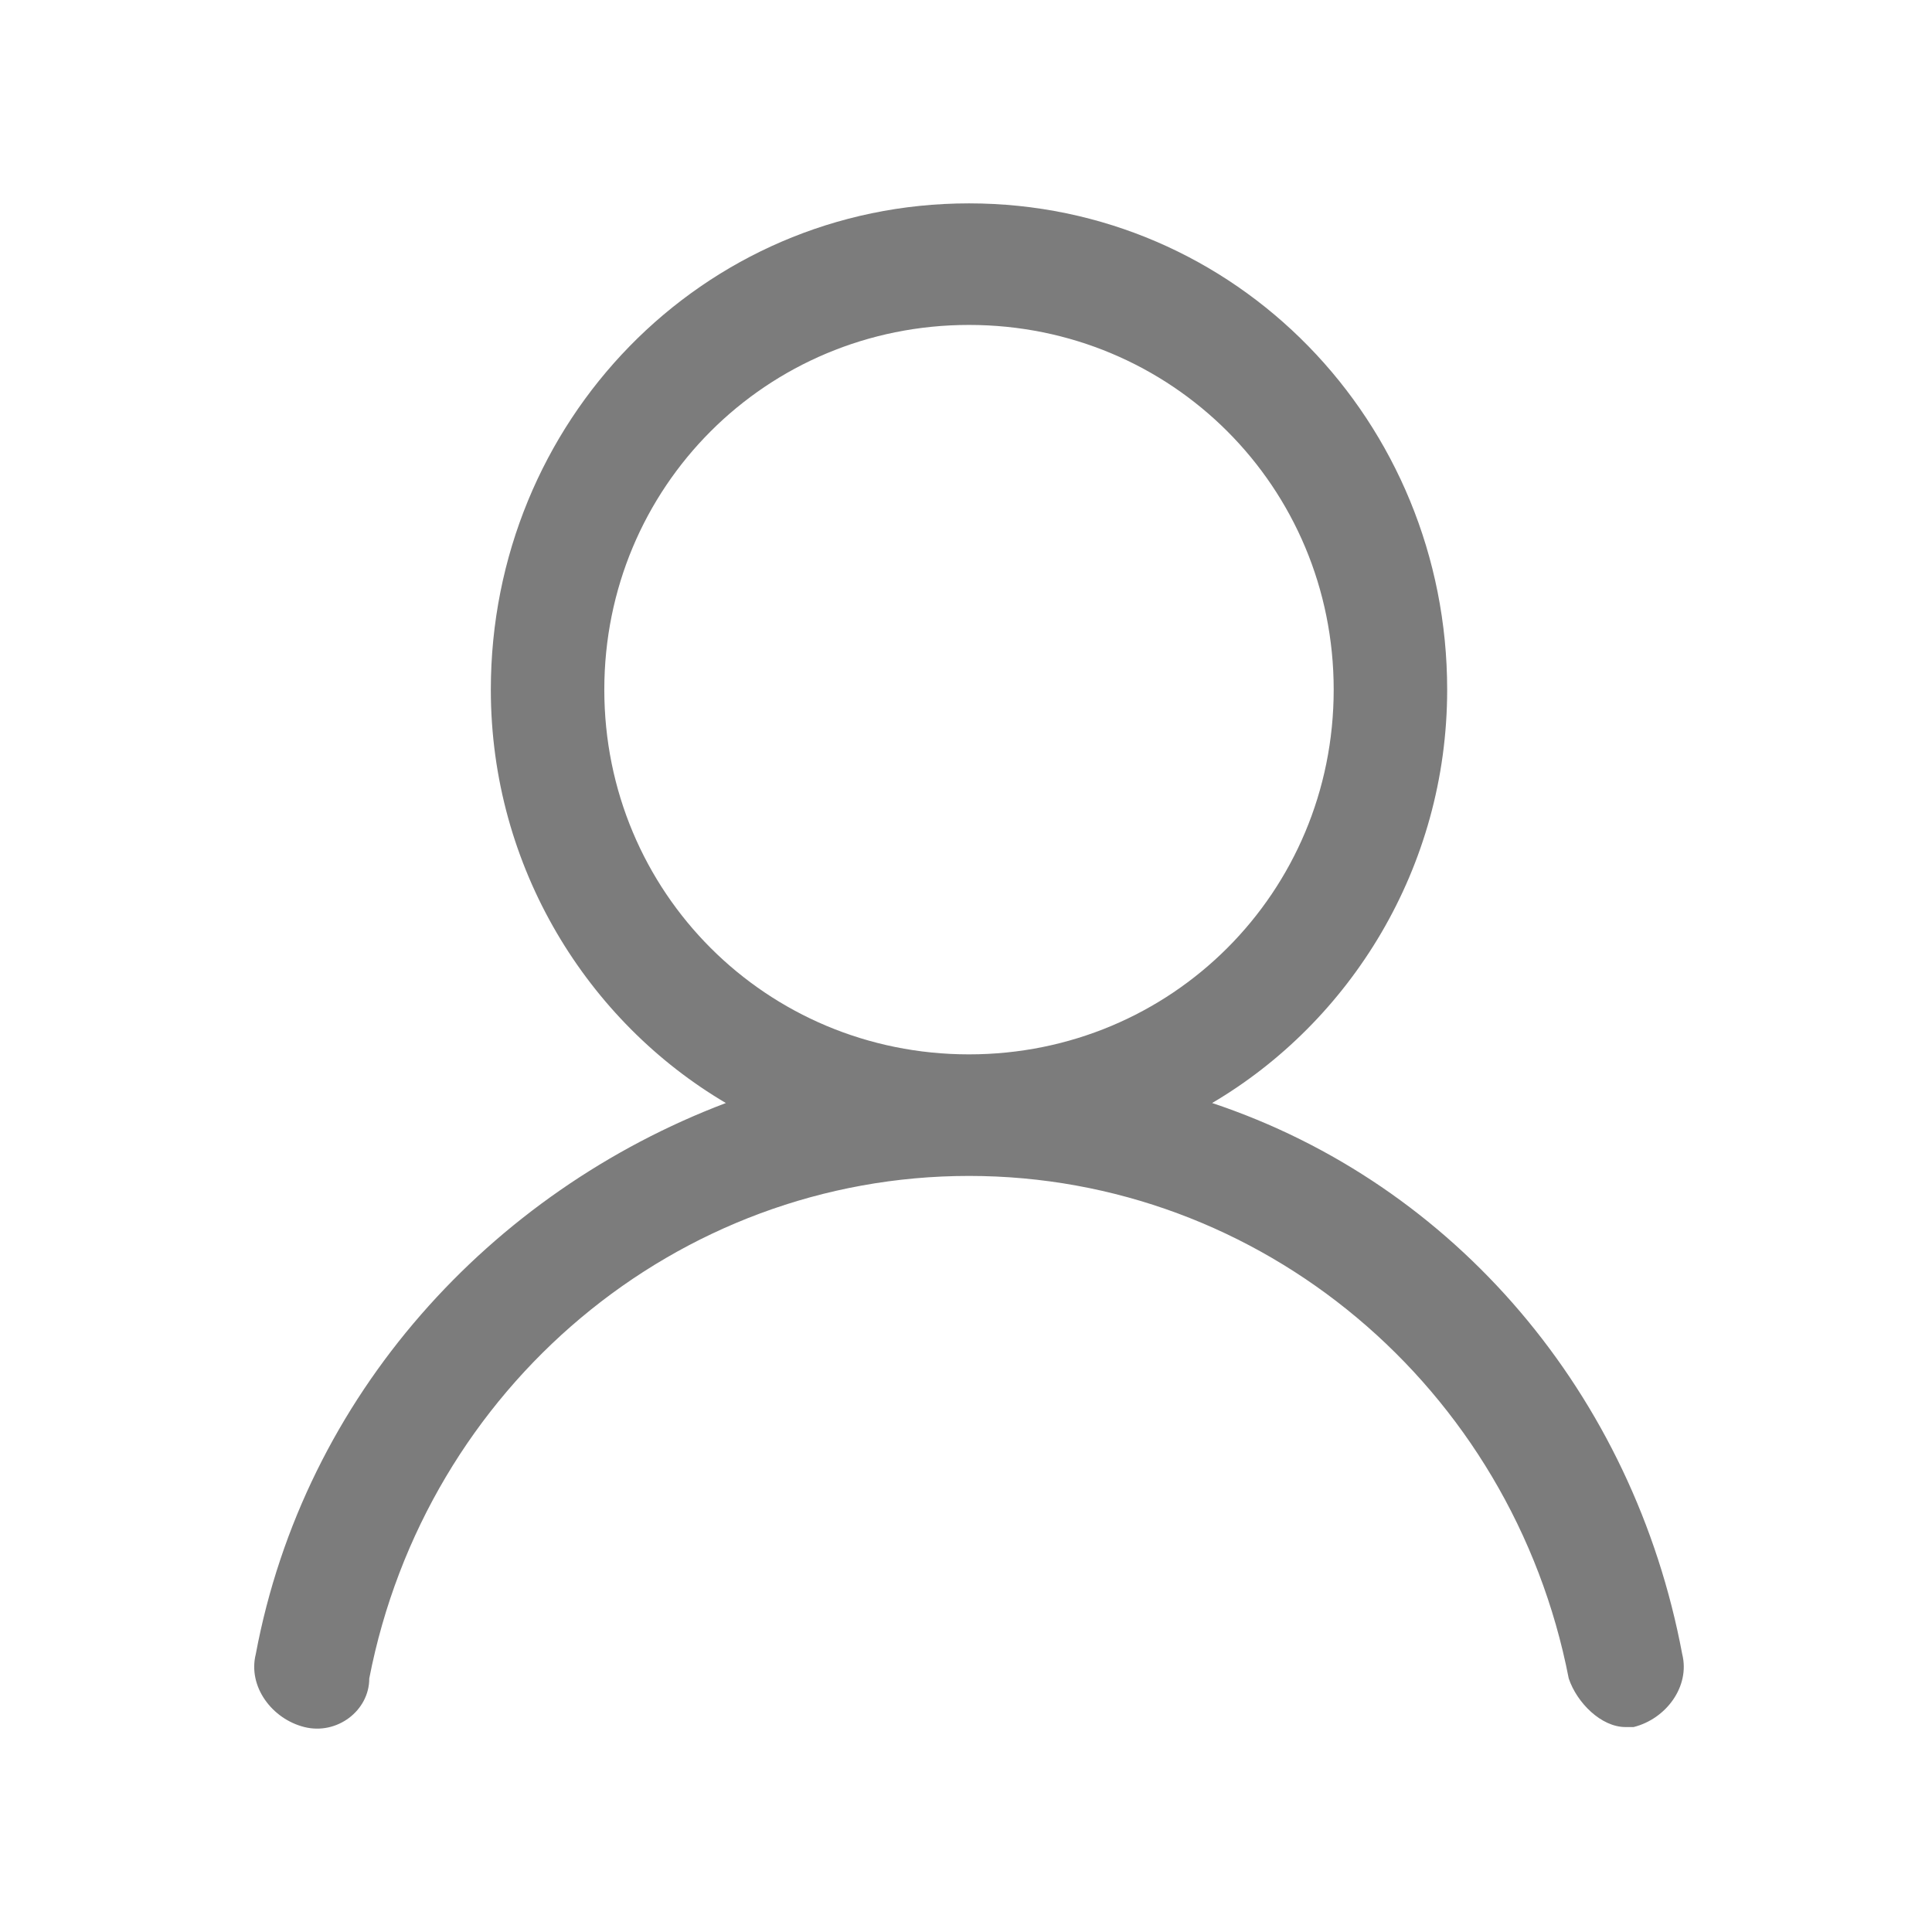 <svg width="38" height="38" viewBox="0 0 38 38" fill="none" xmlns="http://www.w3.org/2000/svg">
<path d="M23.841 21.695C26.551 20.1 28.464 17.072 28.464 13.565C28.464 8.304 24.32 4 19.059 4C13.799 4 9.654 8.304 9.654 13.565C9.654 17.072 11.567 20.1 14.277 21.695C9.654 23.448 5.987 27.433 5.031 32.534C4.871 33.172 5.35 33.81 5.987 33.969C6.625 34.129 7.263 33.65 7.263 33.013C8.379 27.274 13.32 23.129 19.059 23.129C24.798 23.129 29.739 27.274 30.855 33.013C31.015 33.491 31.493 33.969 31.971 33.969H32.131C32.768 33.81 33.246 33.172 33.087 32.534C32.131 27.433 28.624 23.289 23.841 21.695ZM11.886 13.565C11.886 9.579 15.074 6.391 19.059 6.391C23.044 6.391 26.232 9.579 26.232 13.565C26.232 17.55 23.044 20.738 19.059 20.738C15.074 20.738 11.886 17.55 11.886 13.565Z" fill="#7C7C7C"/>
</svg>
